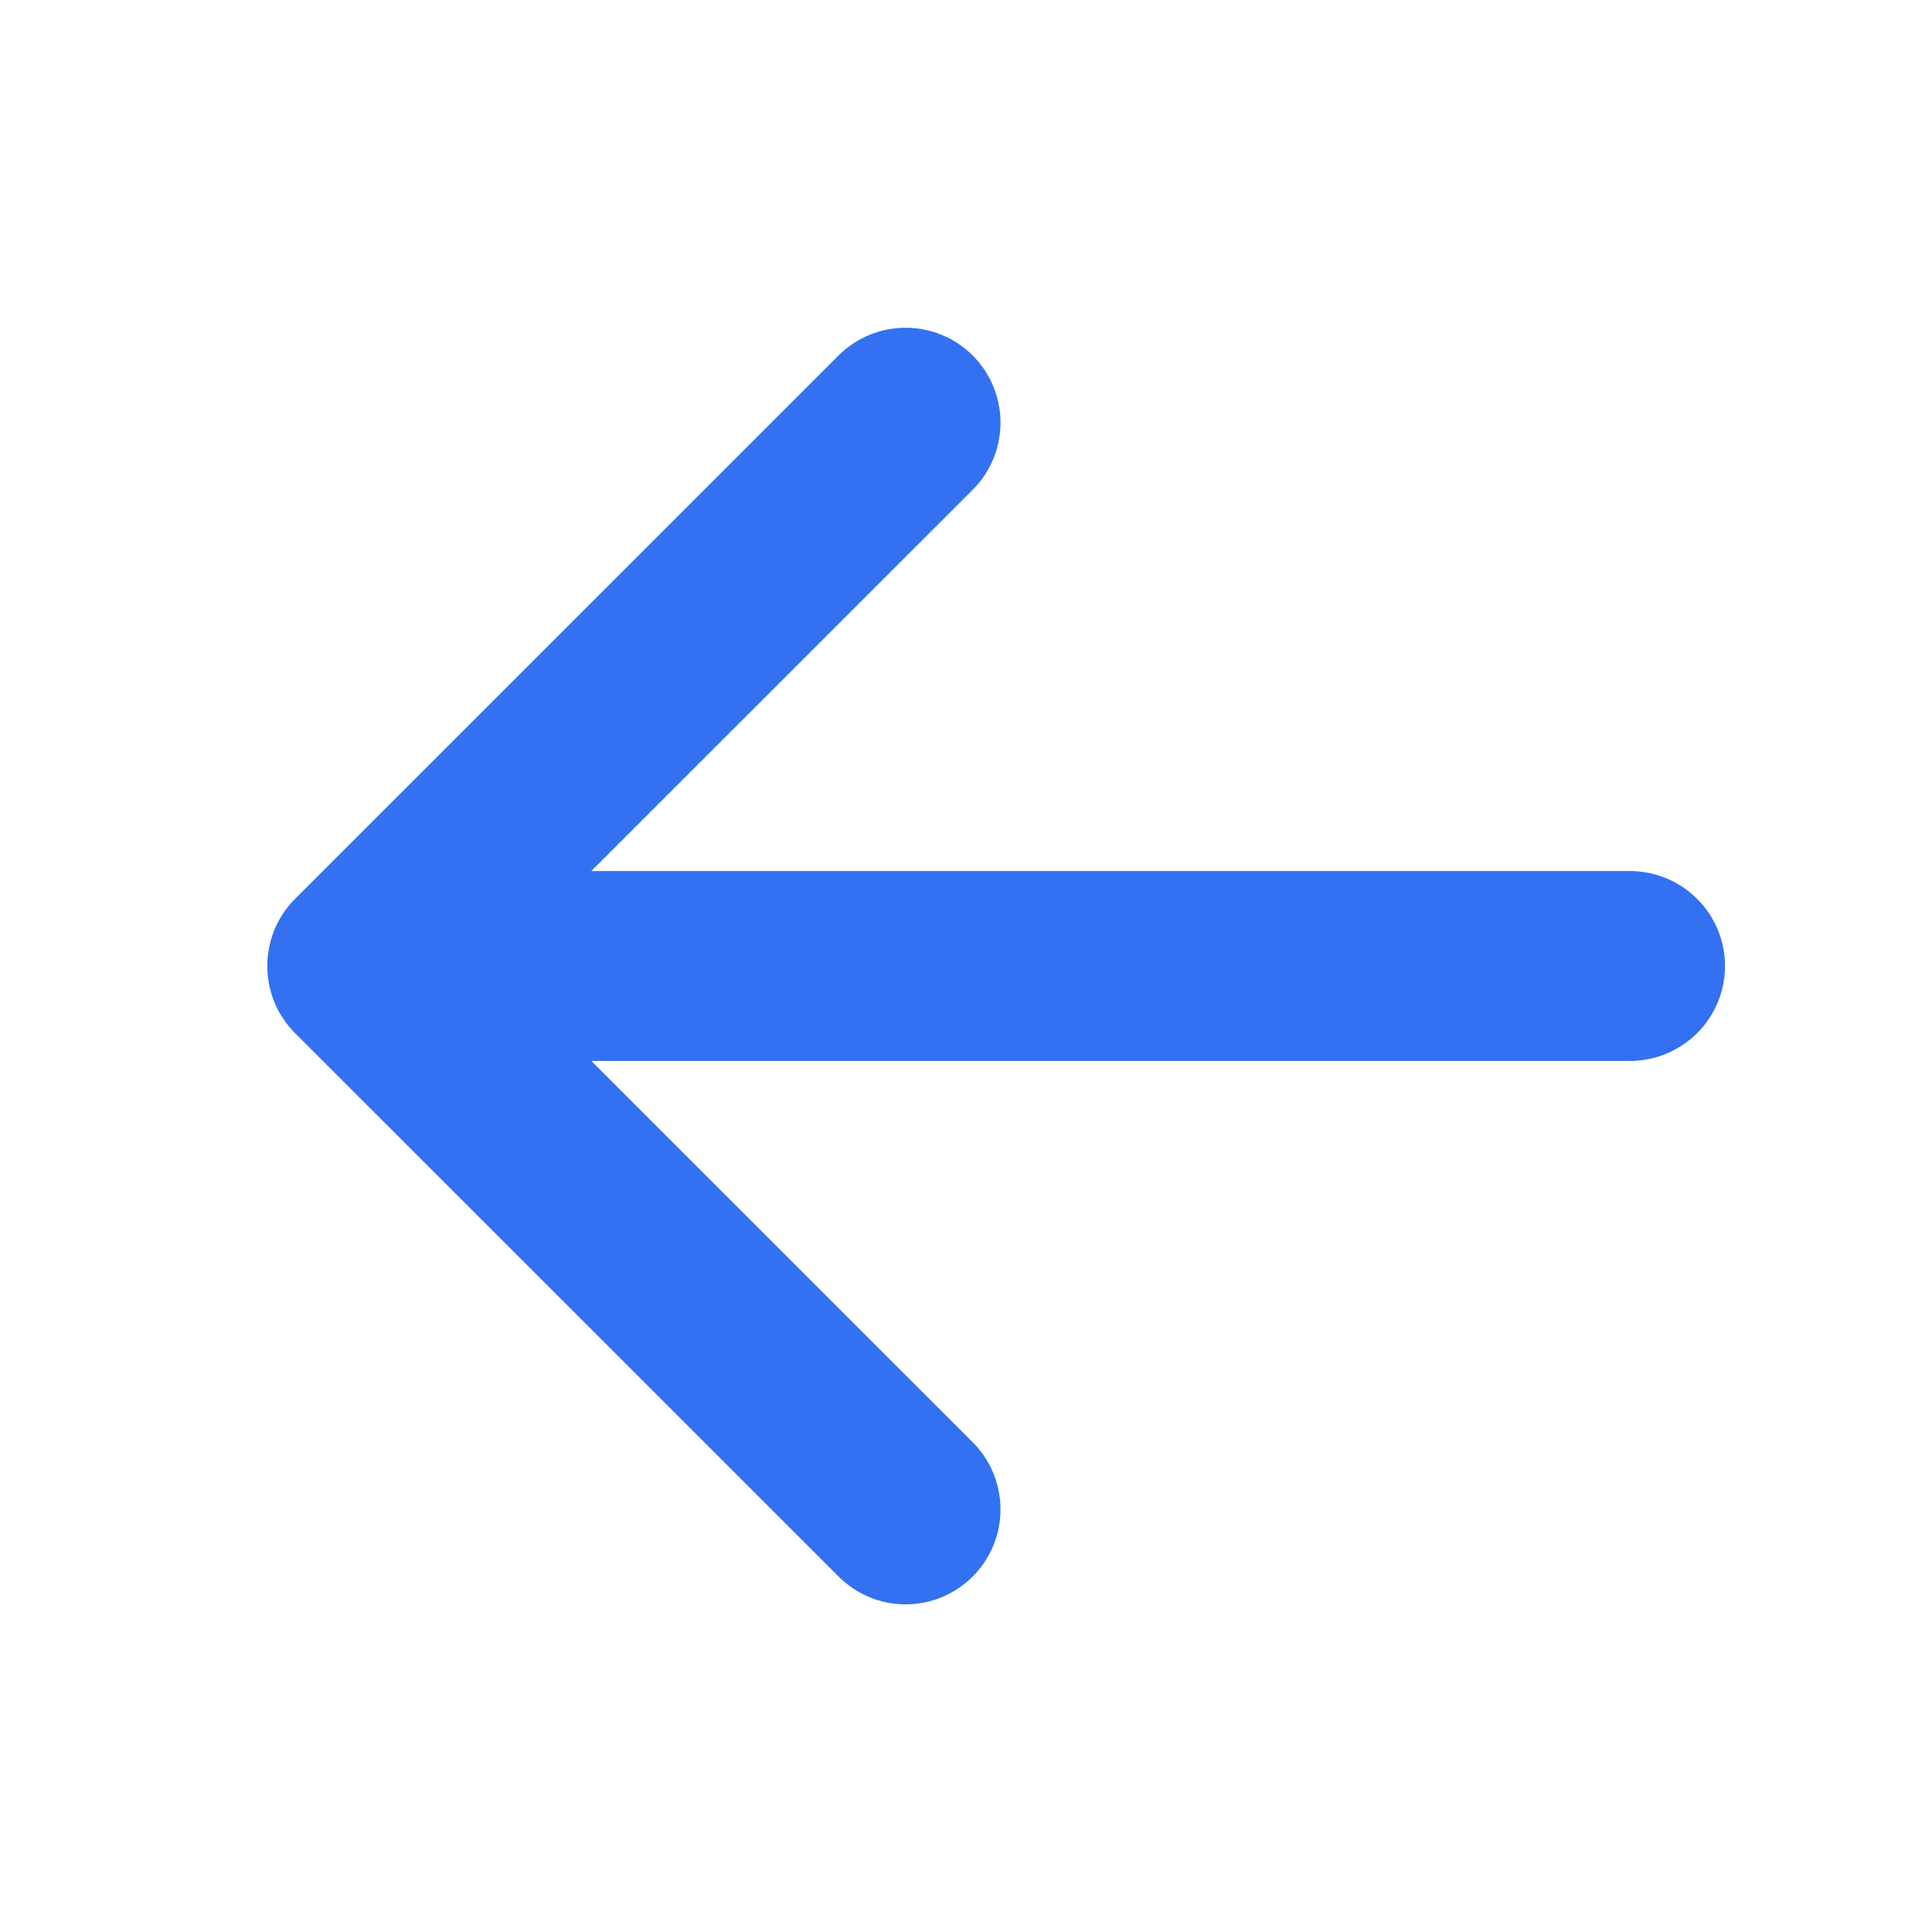 <svg width="14" height="14" viewBox="0 0 14 14" fill="none" xmlns="http://www.w3.org/2000/svg">
<path d="M3.062 6.562H11.812C11.928 6.562 12.04 6.609 12.122 6.691C12.204 6.773 12.25 6.884 12.25 7C12.25 7.116 12.204 7.227 12.122 7.309C12.04 7.391 11.928 7.438 11.812 7.438H3.062C2.946 7.438 2.835 7.391 2.753 7.309C2.671 7.227 2.625 7.116 2.625 7C2.625 6.884 2.671 6.773 2.753 6.691C2.835 6.609 2.946 6.562 3.062 6.562Z" fill="#3371F2" stroke="#3371F2" stroke-width="0.5"/>
<path d="M3.243 7L6.872 10.628C6.954 10.71 7 10.821 7 10.938C7 11.054 6.954 11.165 6.872 11.247C6.79 11.329 6.678 11.376 6.562 11.376C6.446 11.376 6.335 11.329 6.253 11.247L2.315 7.31C2.274 7.269 2.242 7.221 2.22 7.168C2.198 7.115 2.187 7.058 2.187 7C2.187 6.943 2.198 6.886 2.22 6.832C2.242 6.779 2.274 6.731 2.315 6.69L6.253 2.753C6.335 2.671 6.446 2.625 6.562 2.625C6.678 2.625 6.79 2.671 6.872 2.753C6.954 2.835 7 2.946 7 3.063C7 3.179 6.954 3.29 6.872 3.372L3.243 7Z" fill="#3371F2" stroke="#3371F2" stroke-width="0.5"/>
</svg>
